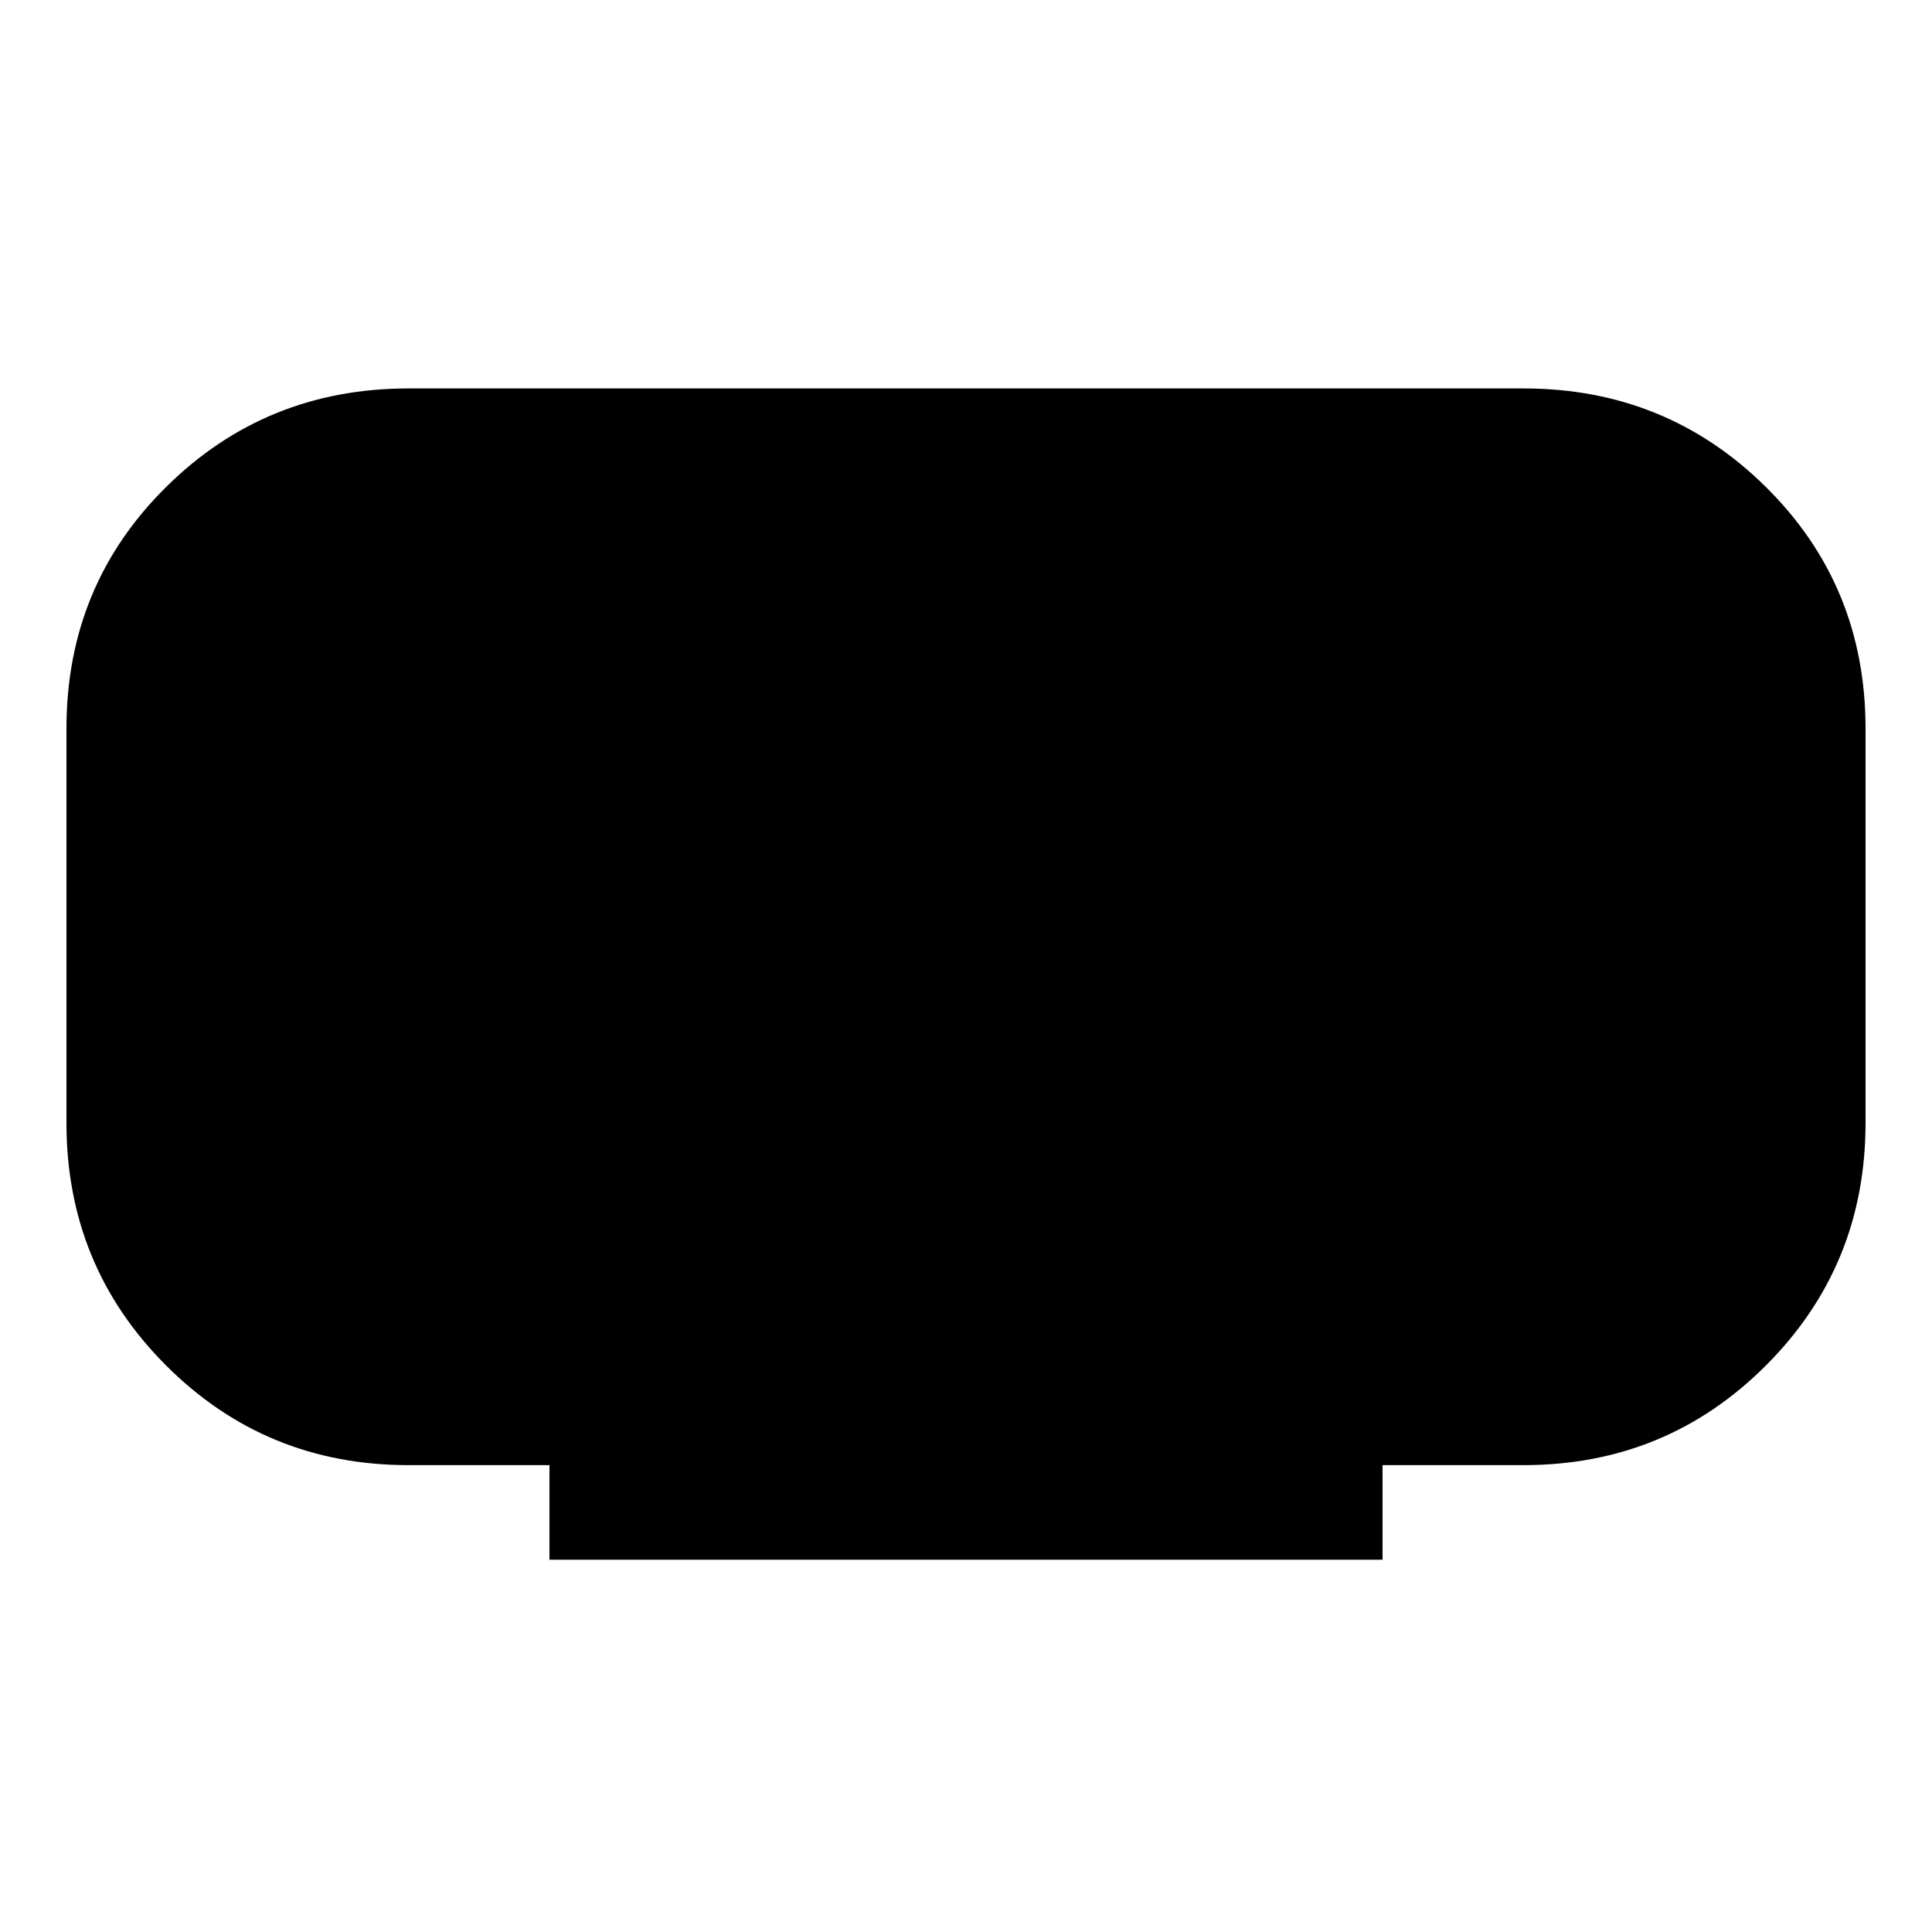 <svg xmlns="http://www.w3.org/2000/svg" height="20" width="20"><path d="M5.688 16.146V15.167H4.229Q2.75 15.167 1.719 14.135Q0.688 13.104 0.688 11.625V7.542Q0.688 6.062 1.719 5.042Q2.75 4.021 4.229 4.021H15.771Q17.25 4.021 18.281 5.042Q19.312 6.062 19.312 7.542V11.625Q19.312 13.104 18.281 14.135Q17.25 15.167 15.771 15.167H14.312V16.146Z"/></svg>